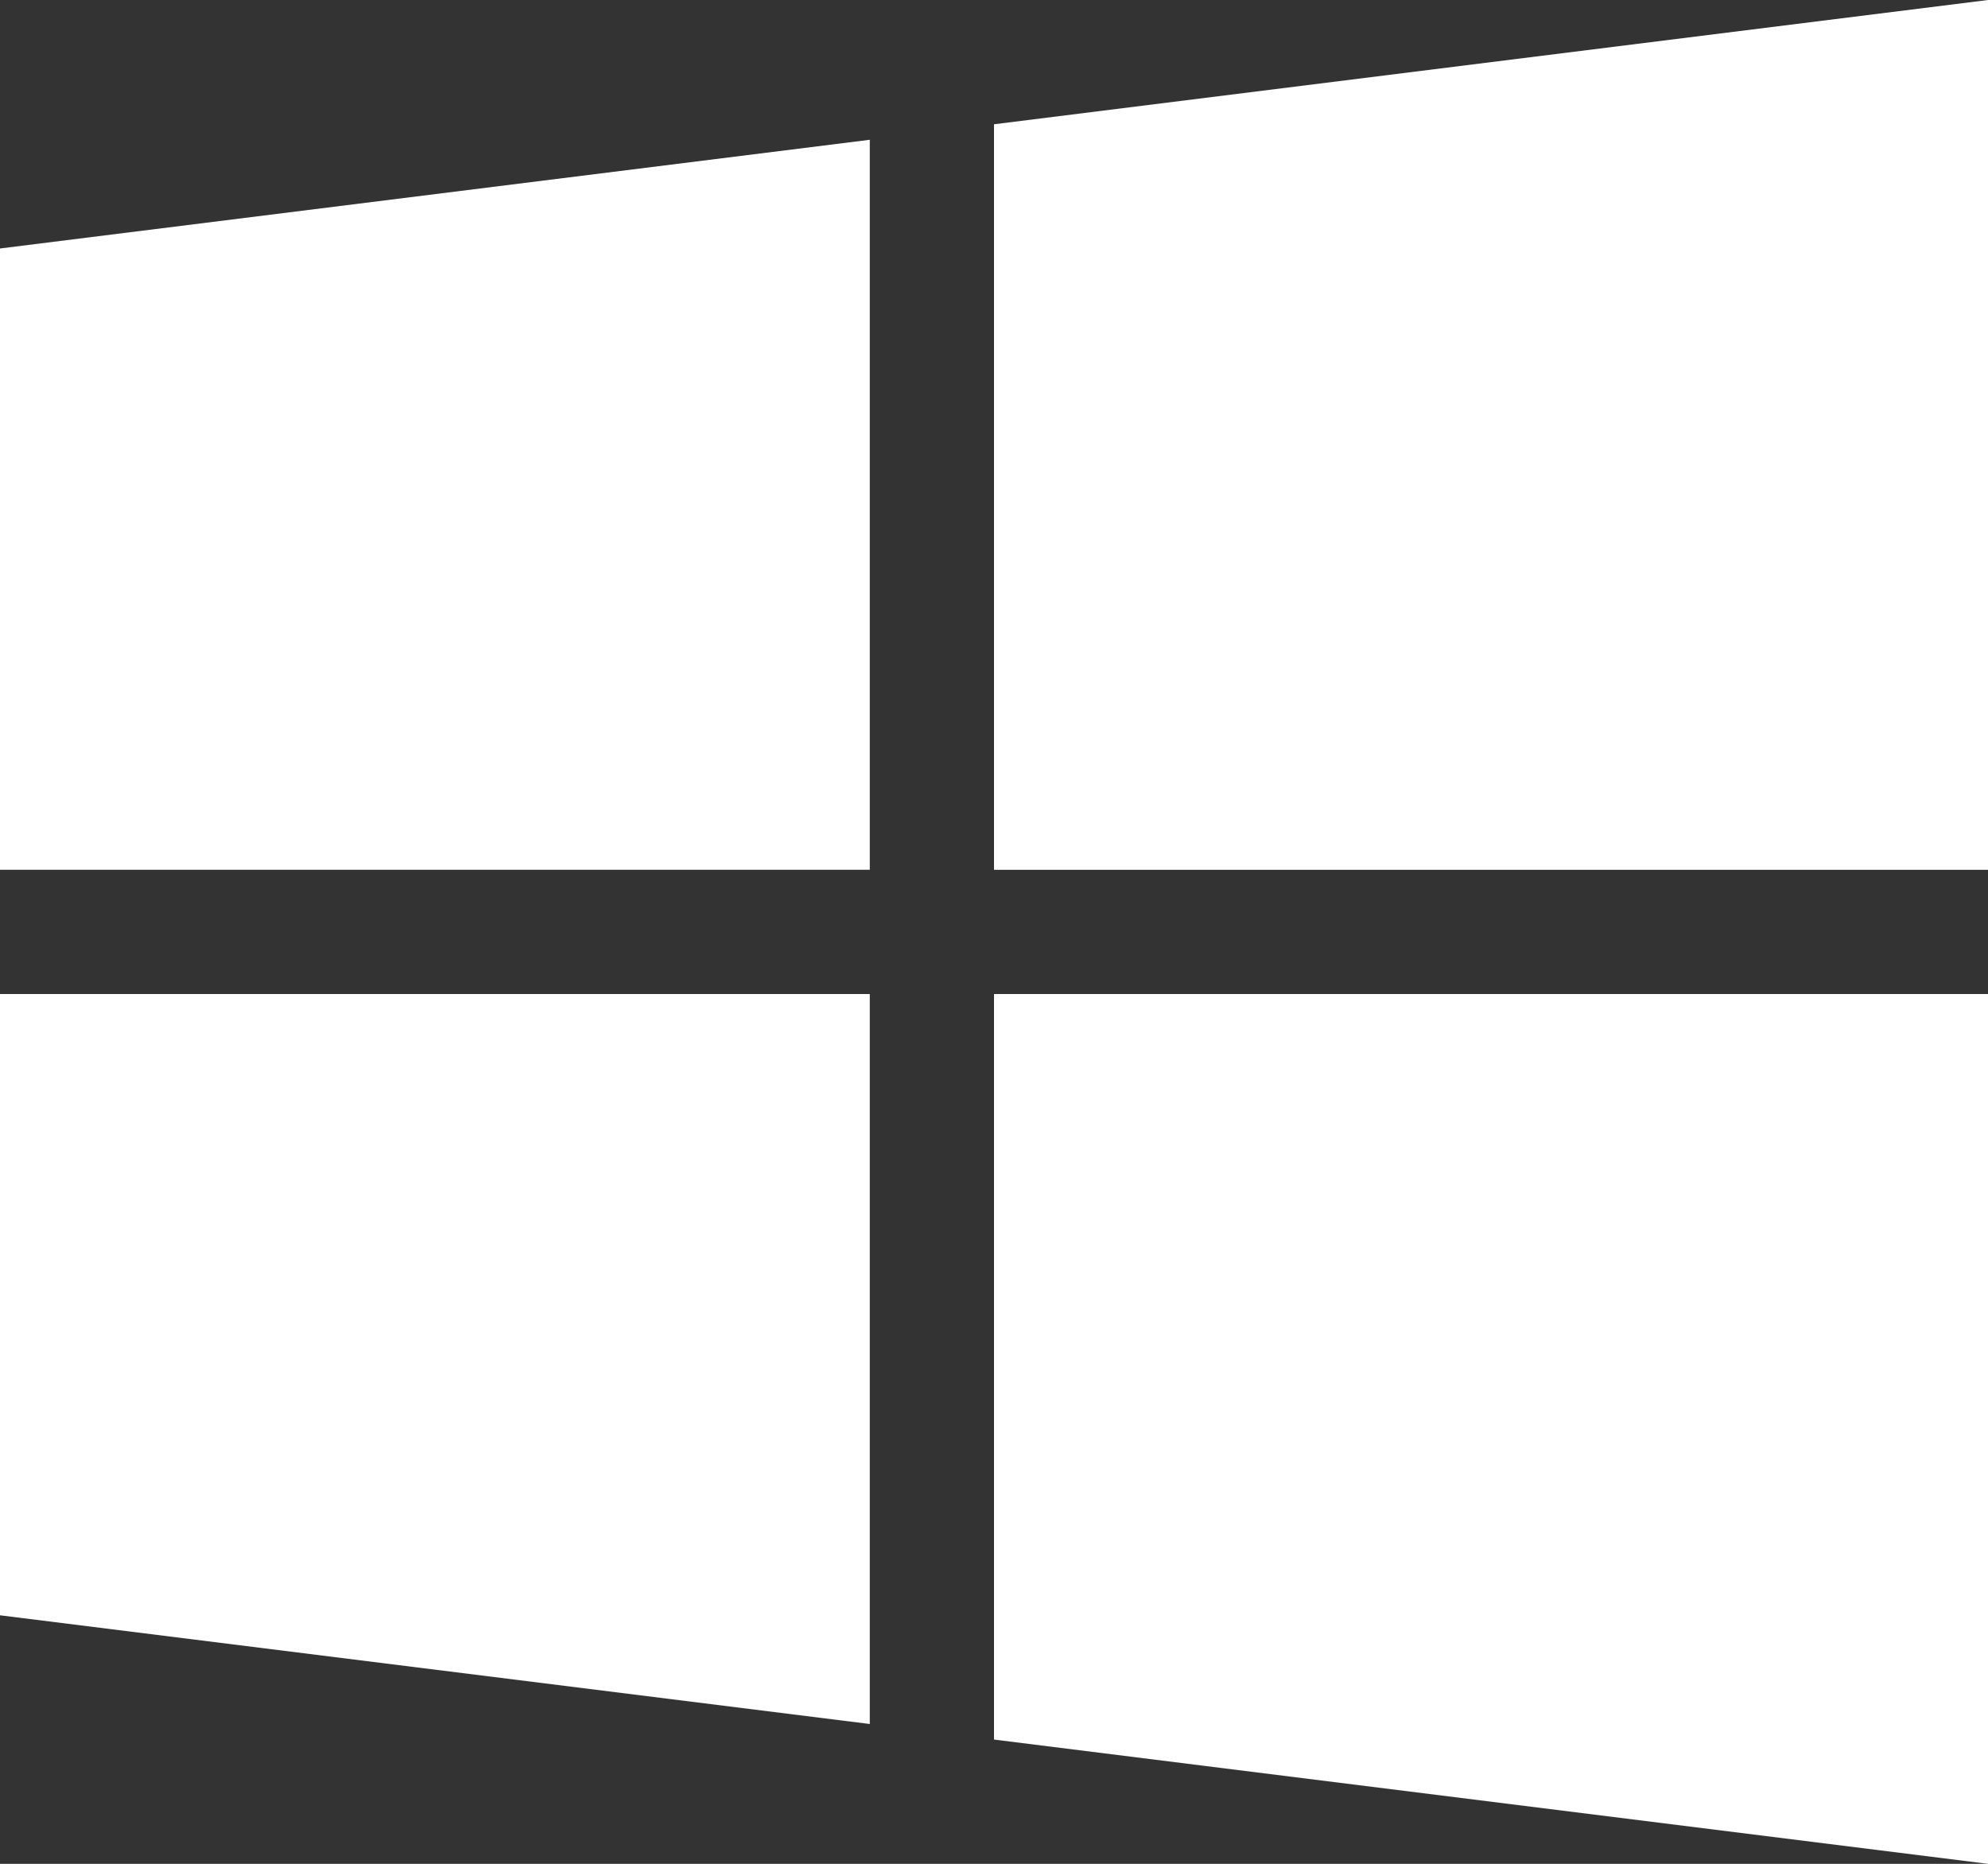 <svg xmlns="http://www.w3.org/2000/svg" width="33.21" height="31.135" viewBox="0 0 33.21 31.135"><rect x="0" y="0" width="33.21" height="31.135" fill="#333333" stroke="none"/><defs><style>.a{fill:#fff;}</style></defs><g transform="translate(0 2.335)"><path class="a" d="M0,53.816V64.194H14.53V52Z" transform="translate(0 -52)"/></g><g transform="translate(16.605)"><path class="a" d="M256,18.076V30.53h16.605V16Z" transform="translate(-256 -16)"/></g><g transform="translate(16.605 16.605)"><path class="a" d="M256,272v12.454l16.605,2.076V272Z" transform="translate(-256 -272)"/></g><g transform="translate(0 16.605)"><path class="a" d="M0,272v10.378l14.53,1.816V272Z" transform="translate(0 -272)"/></g></svg>